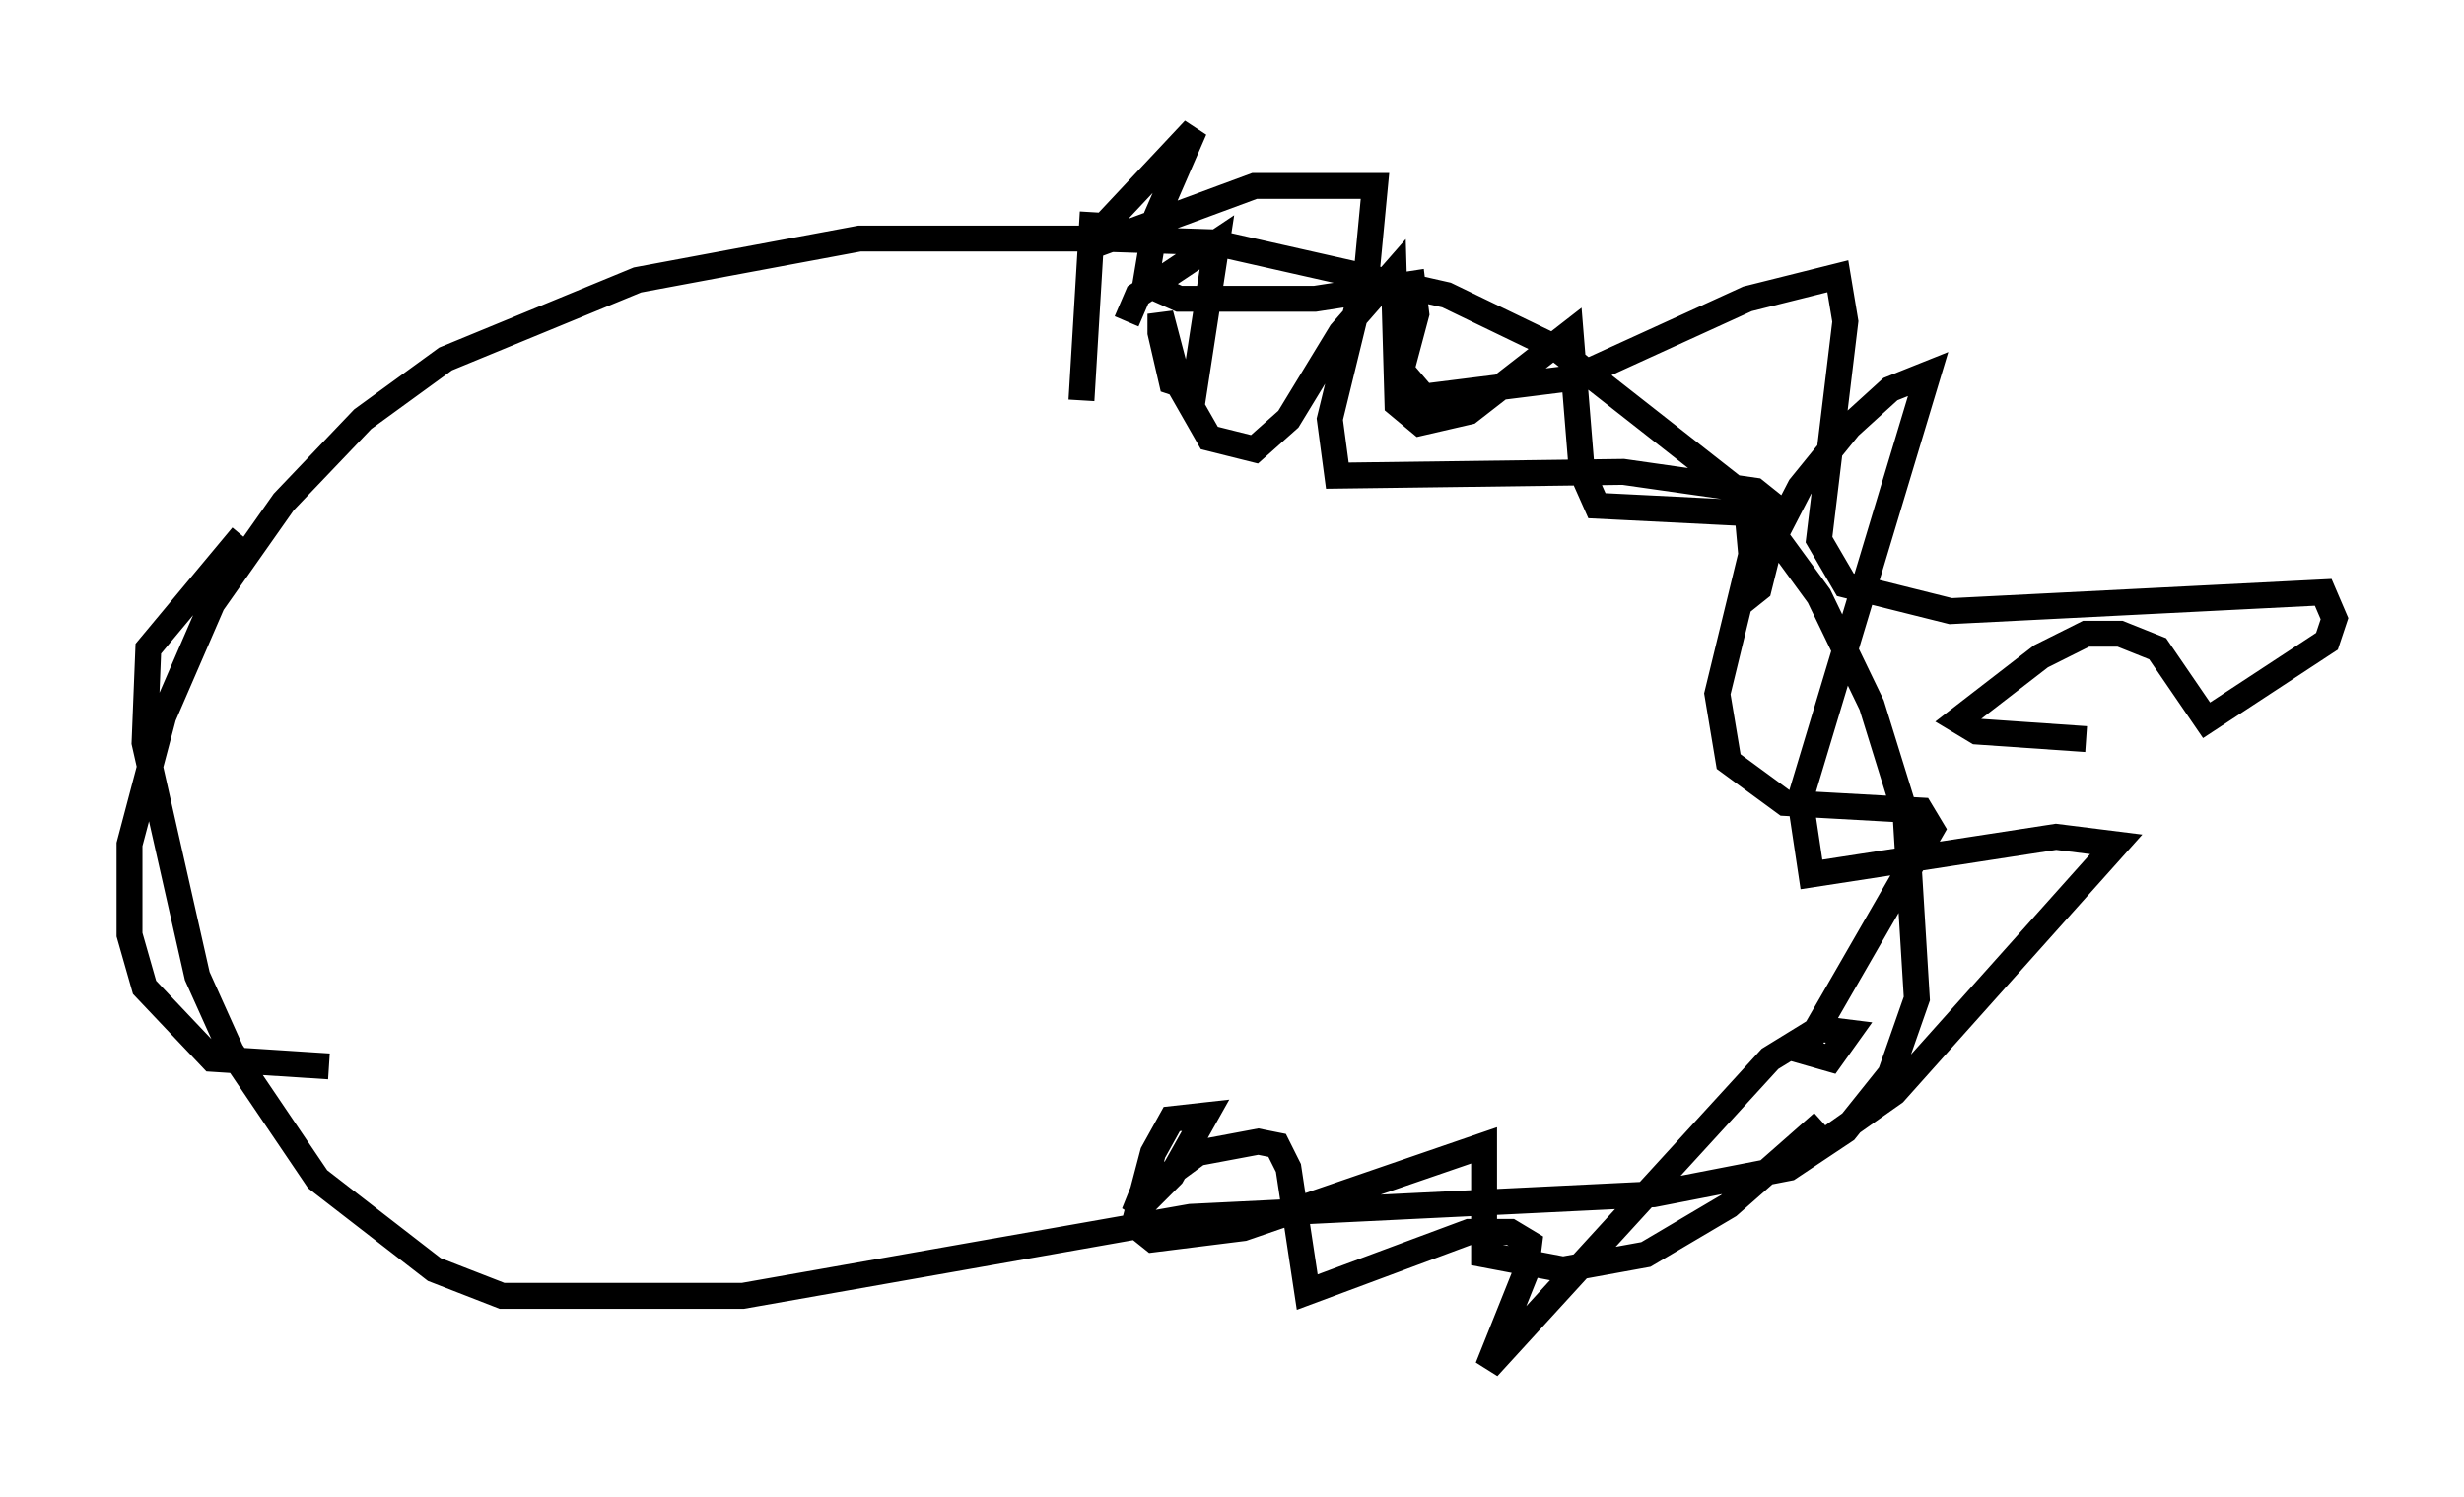 <?xml version="1.0" encoding="utf-8" ?>
<svg baseProfile="full" height="57.788" version="1.1" width="95.117" xmlns="http://www.w3.org/2000/svg" xmlns:ev="http://www.w3.org/2001/xml-events" xmlns:xlink="http://www.w3.org/1999/xlink"><defs /><rect fill="white" height="57.788" width="95.117" x="0" y="0" /><path d="M18.944, 40.732 m-6.246, 0.436 l-4.503, -0.291 -2.615, -2.76 l-0.581, -2.034 0.0, -3.486 l1.307, -4.939 1.888, -4.358 l2.76, -3.922 3.05, -3.196 l3.196, -2.324 7.408, -3.05 l8.57, -1.598 9.151, 0.0 l4.503, 0.145 9.006, 2.034 l4.212, 2.034 7.408, 5.81 l2.76, 3.777 2.034, 4.212 l1.307, 4.212 0.436, 7.117 l-1.017, 2.905 -1.743, 2.179 l-2.179, 1.453 -5.229, 1.017 l-17.866, 0.872 -17.285, 3.05 l-9.296, 0.0 -2.615, -1.017 l-4.503, -3.486 -3.341, -4.939 l-1.307, -2.905 -2.034, -9.006 l0.145, -3.631 3.631, -4.358 m32.827, -12.492 l-0.436, 7.263 m1.743, -3.05 l0.436, -1.017 3.05, -2.034 l-0.872, 5.665 -0.872, -0.291 l-0.436, -1.888 0.0, -0.726 l0.726, 2.76 1.162, 2.034 l1.743, 0.436 1.307, -1.162 l2.034, -3.341 2.034, -2.324 l0.145, 5.084 0.872, 0.726 l1.888, -0.436 3.922, -3.05 l0.436, 5.374 0.581, 1.307 l5.81, 0.291 0.145, 1.598 l-1.307, 5.374 0.436, 2.615 l2.179, 1.598 5.229, 0.291 l0.436, 0.726 -4.939, 8.57 l1.017, 0.291 0.726, -1.017 l-1.162, -0.145 -1.888, 1.162 l-10.894, 11.911 1.453, -3.631 l0.145, -1.162 -0.726, -0.436 l-1.598, 0.0 -6.246, 2.324 l-0.726, -4.793 -0.436, -0.872 l-0.726, -0.145 -2.324, 0.436 l-2.179, 1.598 -0.291, 0.726 l1.453, -1.453 1.307, -2.324 l-1.307, 0.145 -0.726, 1.307 l-0.726, 2.76 0.726, 0.581 l3.486, -0.436 9.296, -3.196 l0.0, 4.212 3.05, 0.581 l3.196, -0.581 3.196, -1.888 l3.631, -3.196 -1.888, 1.743 l0.726, -0.145 3.922, -2.76 l8.57, -9.587 -2.324, -0.291 l-9.441, 1.453 -0.436, -2.905 l4.939, -16.413 -1.453, 0.581 l-1.598, 1.453 -1.888, 2.324 l-2.324, 4.503 0.726, -0.581 l0.581, -2.324 0.0, -0.872 l-0.726, -0.581 -5.084, -0.726 l-11.039, 0.145 -0.291, -2.179 l1.453, -5.955 0.291, -3.05 l-4.648, 0.0 -6.682, 2.469 l4.358, -4.648 -1.453, 3.341 l-0.436, 2.615 1.307, 0.581 l5.229, 0.0 3.777, -0.581 l0.145, 1.162 -0.581, 2.179 l0.872, 1.017 5.81, -0.726 l6.682, -3.05 3.486, -0.872 l0.291, 1.743 -1.017, 8.425 l1.017, 1.743 4.067, 1.017 l14.38, -0.726 0.436, 1.017 l-0.291, 0.872 -4.648, 3.05 l-1.888, -2.76 -1.453, -0.581 l-1.307, 0.0 -1.743, 0.872 l-3.196, 2.469 0.726, 0.436 l4.212, 0.291 " fill="none" stroke="black" stroke-width="1" /></svg>